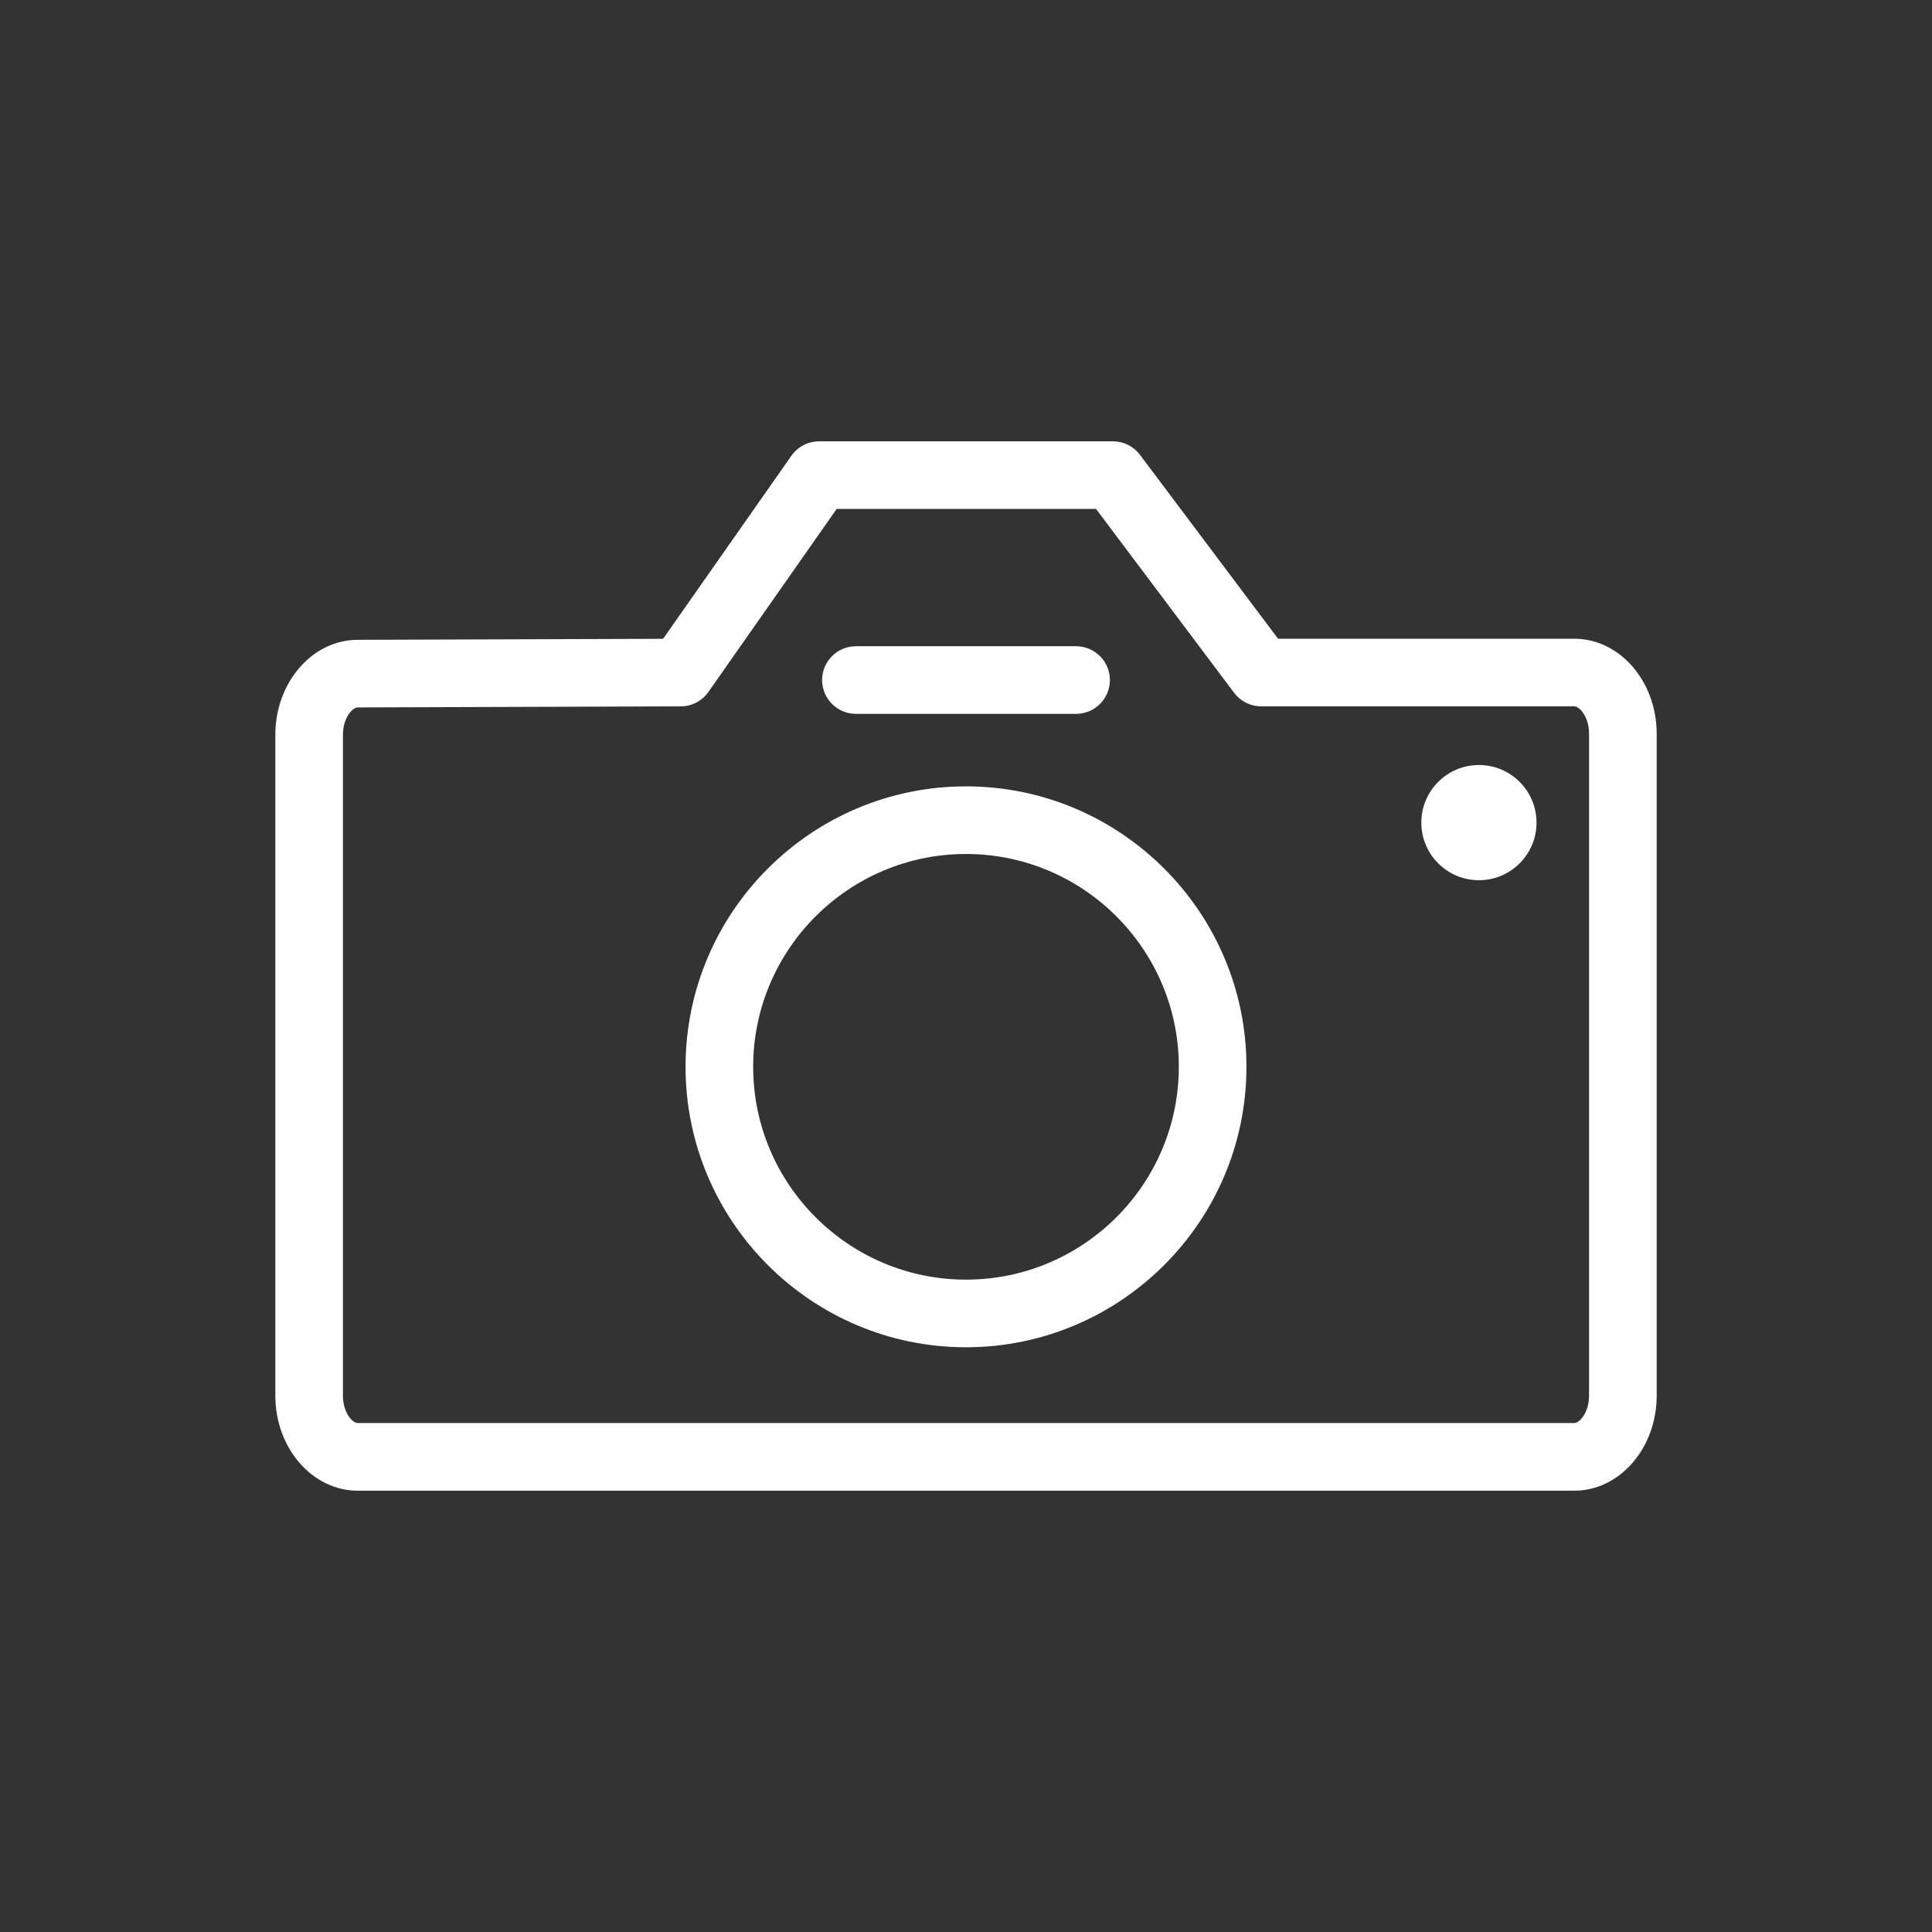 <svg xmlns="http://www.w3.org/2000/svg" xmlns:xlink="http://www.w3.org/1999/xlink" version="1.1" x="0px" y="0px" viewBox="0 0 100 100" enable-background="new 0 0 100 100" xml:space="preserve"><rect x="0" y="0" width="100" height="100" fill="#333333" stroke="none"/><path fill="#ffffff" d="M79.53,42.579c0,1.646-1.335,2.981-2.981,2.981c-1.647,0-2.981-1.335-2.981-2.981  c0-1.647,1.334-2.982,2.981-2.982C78.195,39.597,79.53,40.932,79.53,42.579z M85.75,72.239V37.98c0-2.712-1.912-4.919-4.263-4.919  H66.153l-7.148-9.519c-0.331-0.44-0.849-0.699-1.399-0.699h-15.21c-0.571,0-1.105,0.278-1.433,0.746l-6.641,9.476l-15.808,0.052  c-2.351,0-4.263,2.207-4.263,4.918v34.205c0,2.712,1.912,4.918,4.263,4.918h62.975C83.838,77.157,85.75,74.951,85.75,72.239z   M56.731,26.342l7.148,9.519c0.331,0.44,0.849,0.699,1.399,0.699h16.208c0.269,0,0.763,0.539,0.763,1.419v34.259  c0,0.88-0.494,1.418-0.763,1.418H18.513c-0.269,0-0.763-0.538-0.763-1.418V38.034c0-0.88,0.494-1.418,0.769-1.418l16.721-0.055  c0.568-0.002,1.101-0.28,1.427-0.746l6.639-9.473H56.731z M35.233,34.811h0.01H35.233z M64.516,55.218  c0-8.004-6.512-14.516-14.516-14.516s-14.516,6.512-14.516,14.516c0,8.004,6.512,14.516,14.516,14.516S64.516,63.222,64.516,55.218z   M61.016,55.218c0,6.074-4.941,11.016-11.016,11.016s-11.016-4.941-11.016-11.016S43.926,44.202,50,44.202  S61.016,49.144,61.016,55.218z M57.448,35.199c0-0.966-0.783-1.75-1.75-1.75H44.302c-0.966,0-1.75,0.784-1.75,1.75  s0.784,1.75,1.75,1.75h11.396C56.665,36.949,57.448,36.166,57.448,35.199z"/></svg>
